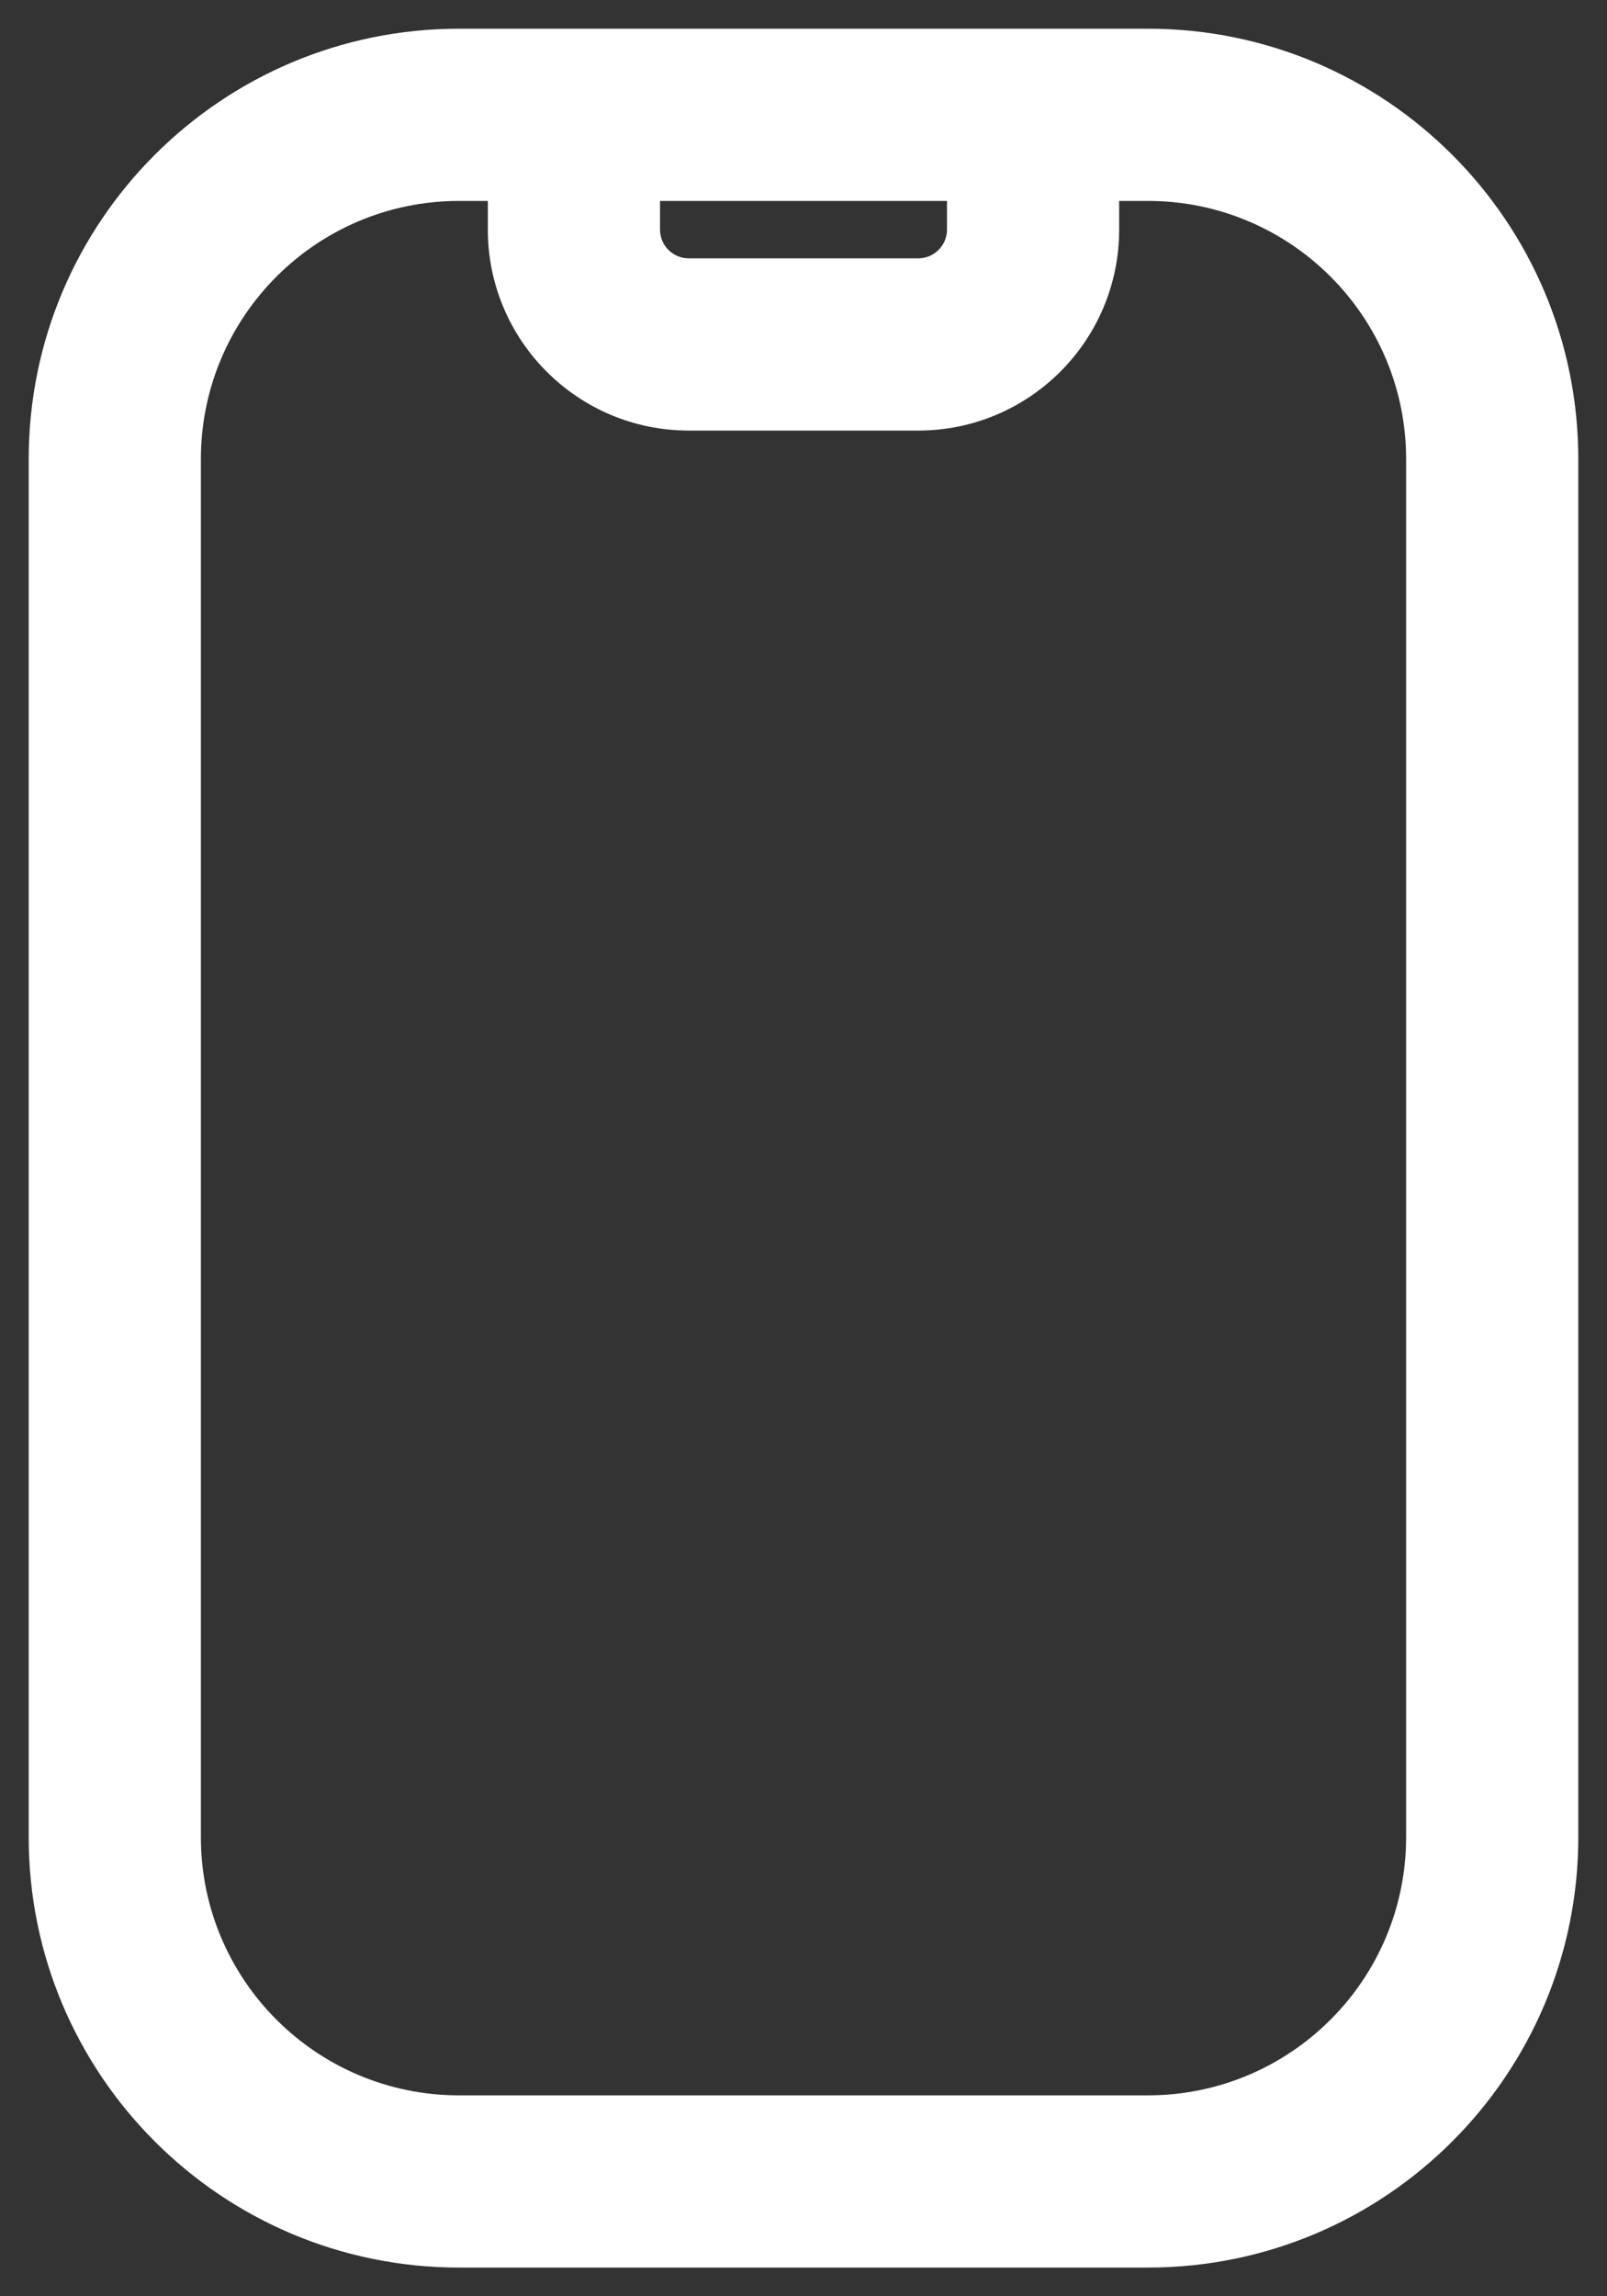 <svg width="14" height="20" viewBox="0 0 14 20" fill="none" xmlns="http://www.w3.org/2000/svg">
<rect x="0" y="0" width="14" height="20" fill="#333333" stroke="none"/>
<path d="M5 1V0.25H4.25V1H5ZM9 1H9.75V0.25H9V1ZM4 1.75H10V0.25H4V1.75ZM12.25 4V16H13.75V4H12.25ZM10 18.25H4V19.75H10V18.25ZM1.75 16V4H0.25V16H1.75ZM4 18.25C2.757 18.25 1.75 17.243 1.75 16H0.25C0.25 18.071 1.929 19.75 4 19.75V18.25ZM12.25 16C12.25 17.243 11.243 18.25 10 18.25V19.75C12.071 19.75 13.75 18.071 13.75 16H12.25ZM10 1.75C11.243 1.75 12.25 2.757 12.25 4H13.75C13.75 1.929 12.071 0.25 10 0.25V1.75ZM4 0.25C1.929 0.25 0.25 1.929 0.25 4H1.75C1.75 2.757 2.757 1.75 4 1.75V0.25ZM5 1.75H9V0.25H5V1.75ZM8.25 1V2H9.75V1H8.25ZM8 2.25H6V3.75H8V2.25ZM5.75 2V1H4.25V2H5.75ZM6 2.25C5.862 2.25 5.75 2.138 5.75 2H4.25C4.25 2.966 5.034 3.75 6 3.75V2.25ZM8.25 2C8.25 2.138 8.138 2.25 8 2.25V3.75C8.966 3.75 9.75 2.966 9.75 2H8.25Z" fill="white"/>
</svg>
